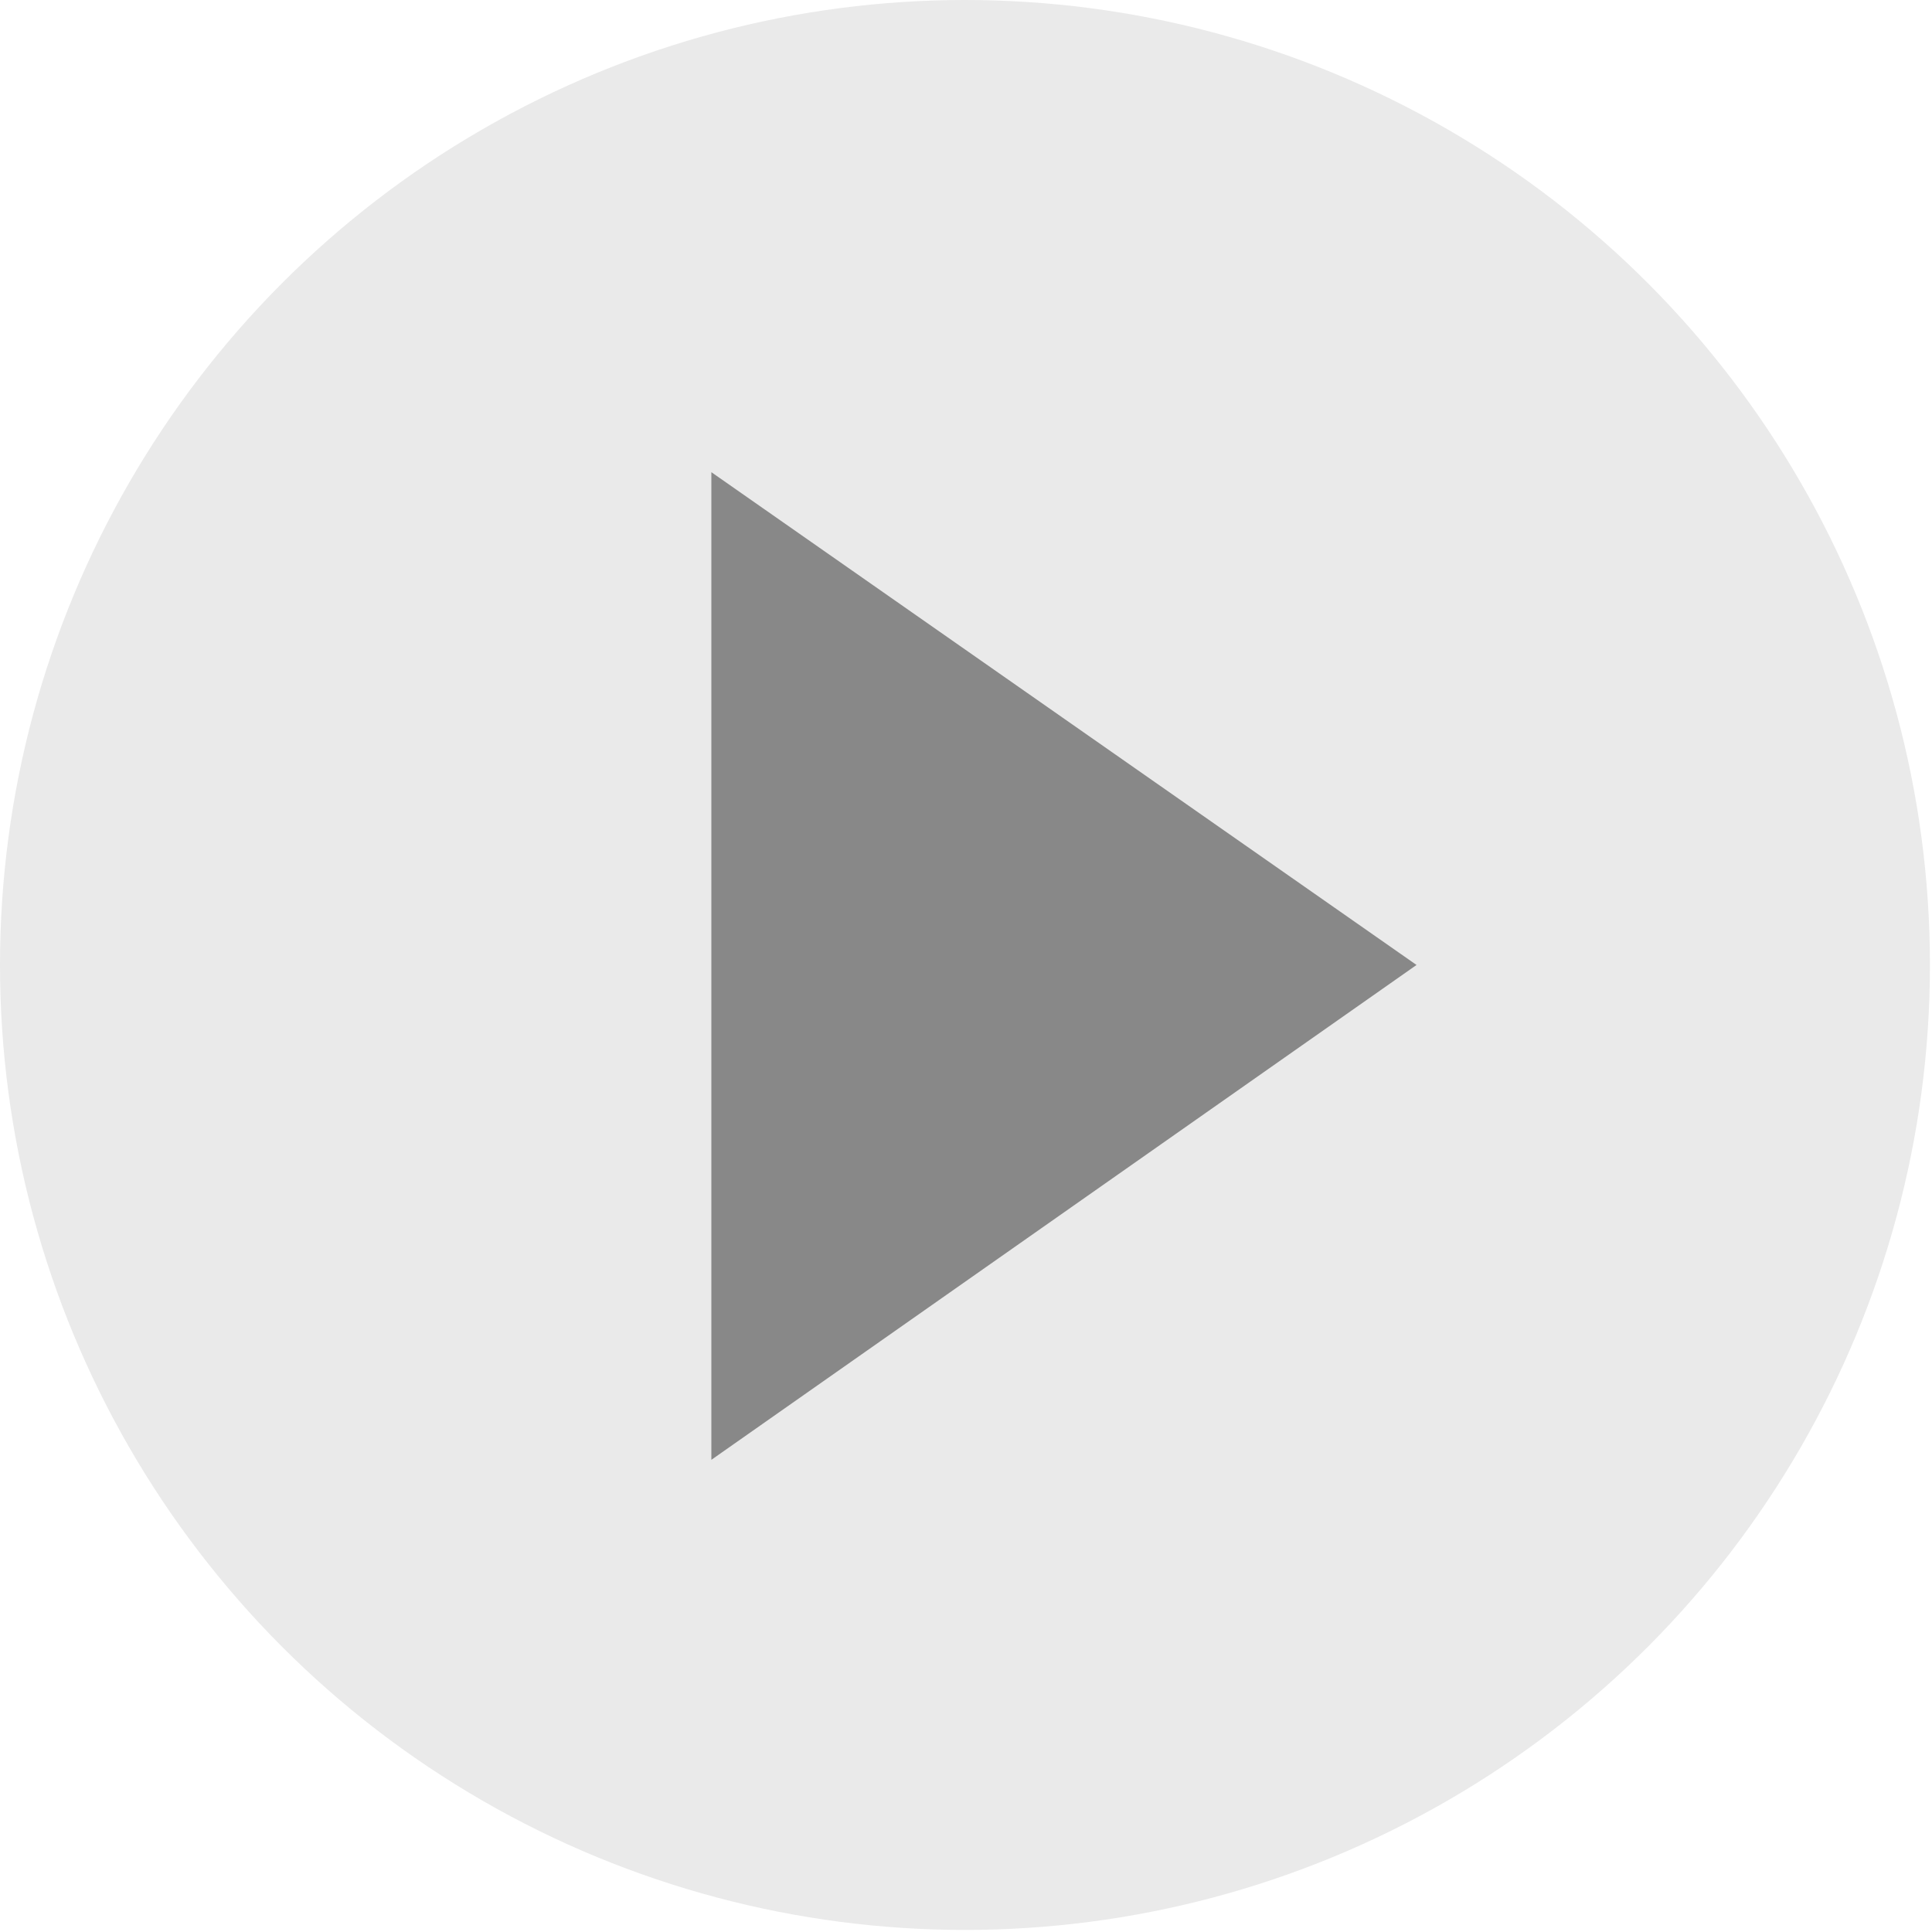 <svg xmlns="http://www.w3.org/2000/svg" viewBox="0 0 93.7 93.7" enable-background="new 0 0 93.7 93.7"><circle fill="#EAEAEA" cx="46.8" cy="46.8" r="46.8"/><path fill="#888" d="M34.5 22.9l34.2 23.9-34.2 24"/></svg>